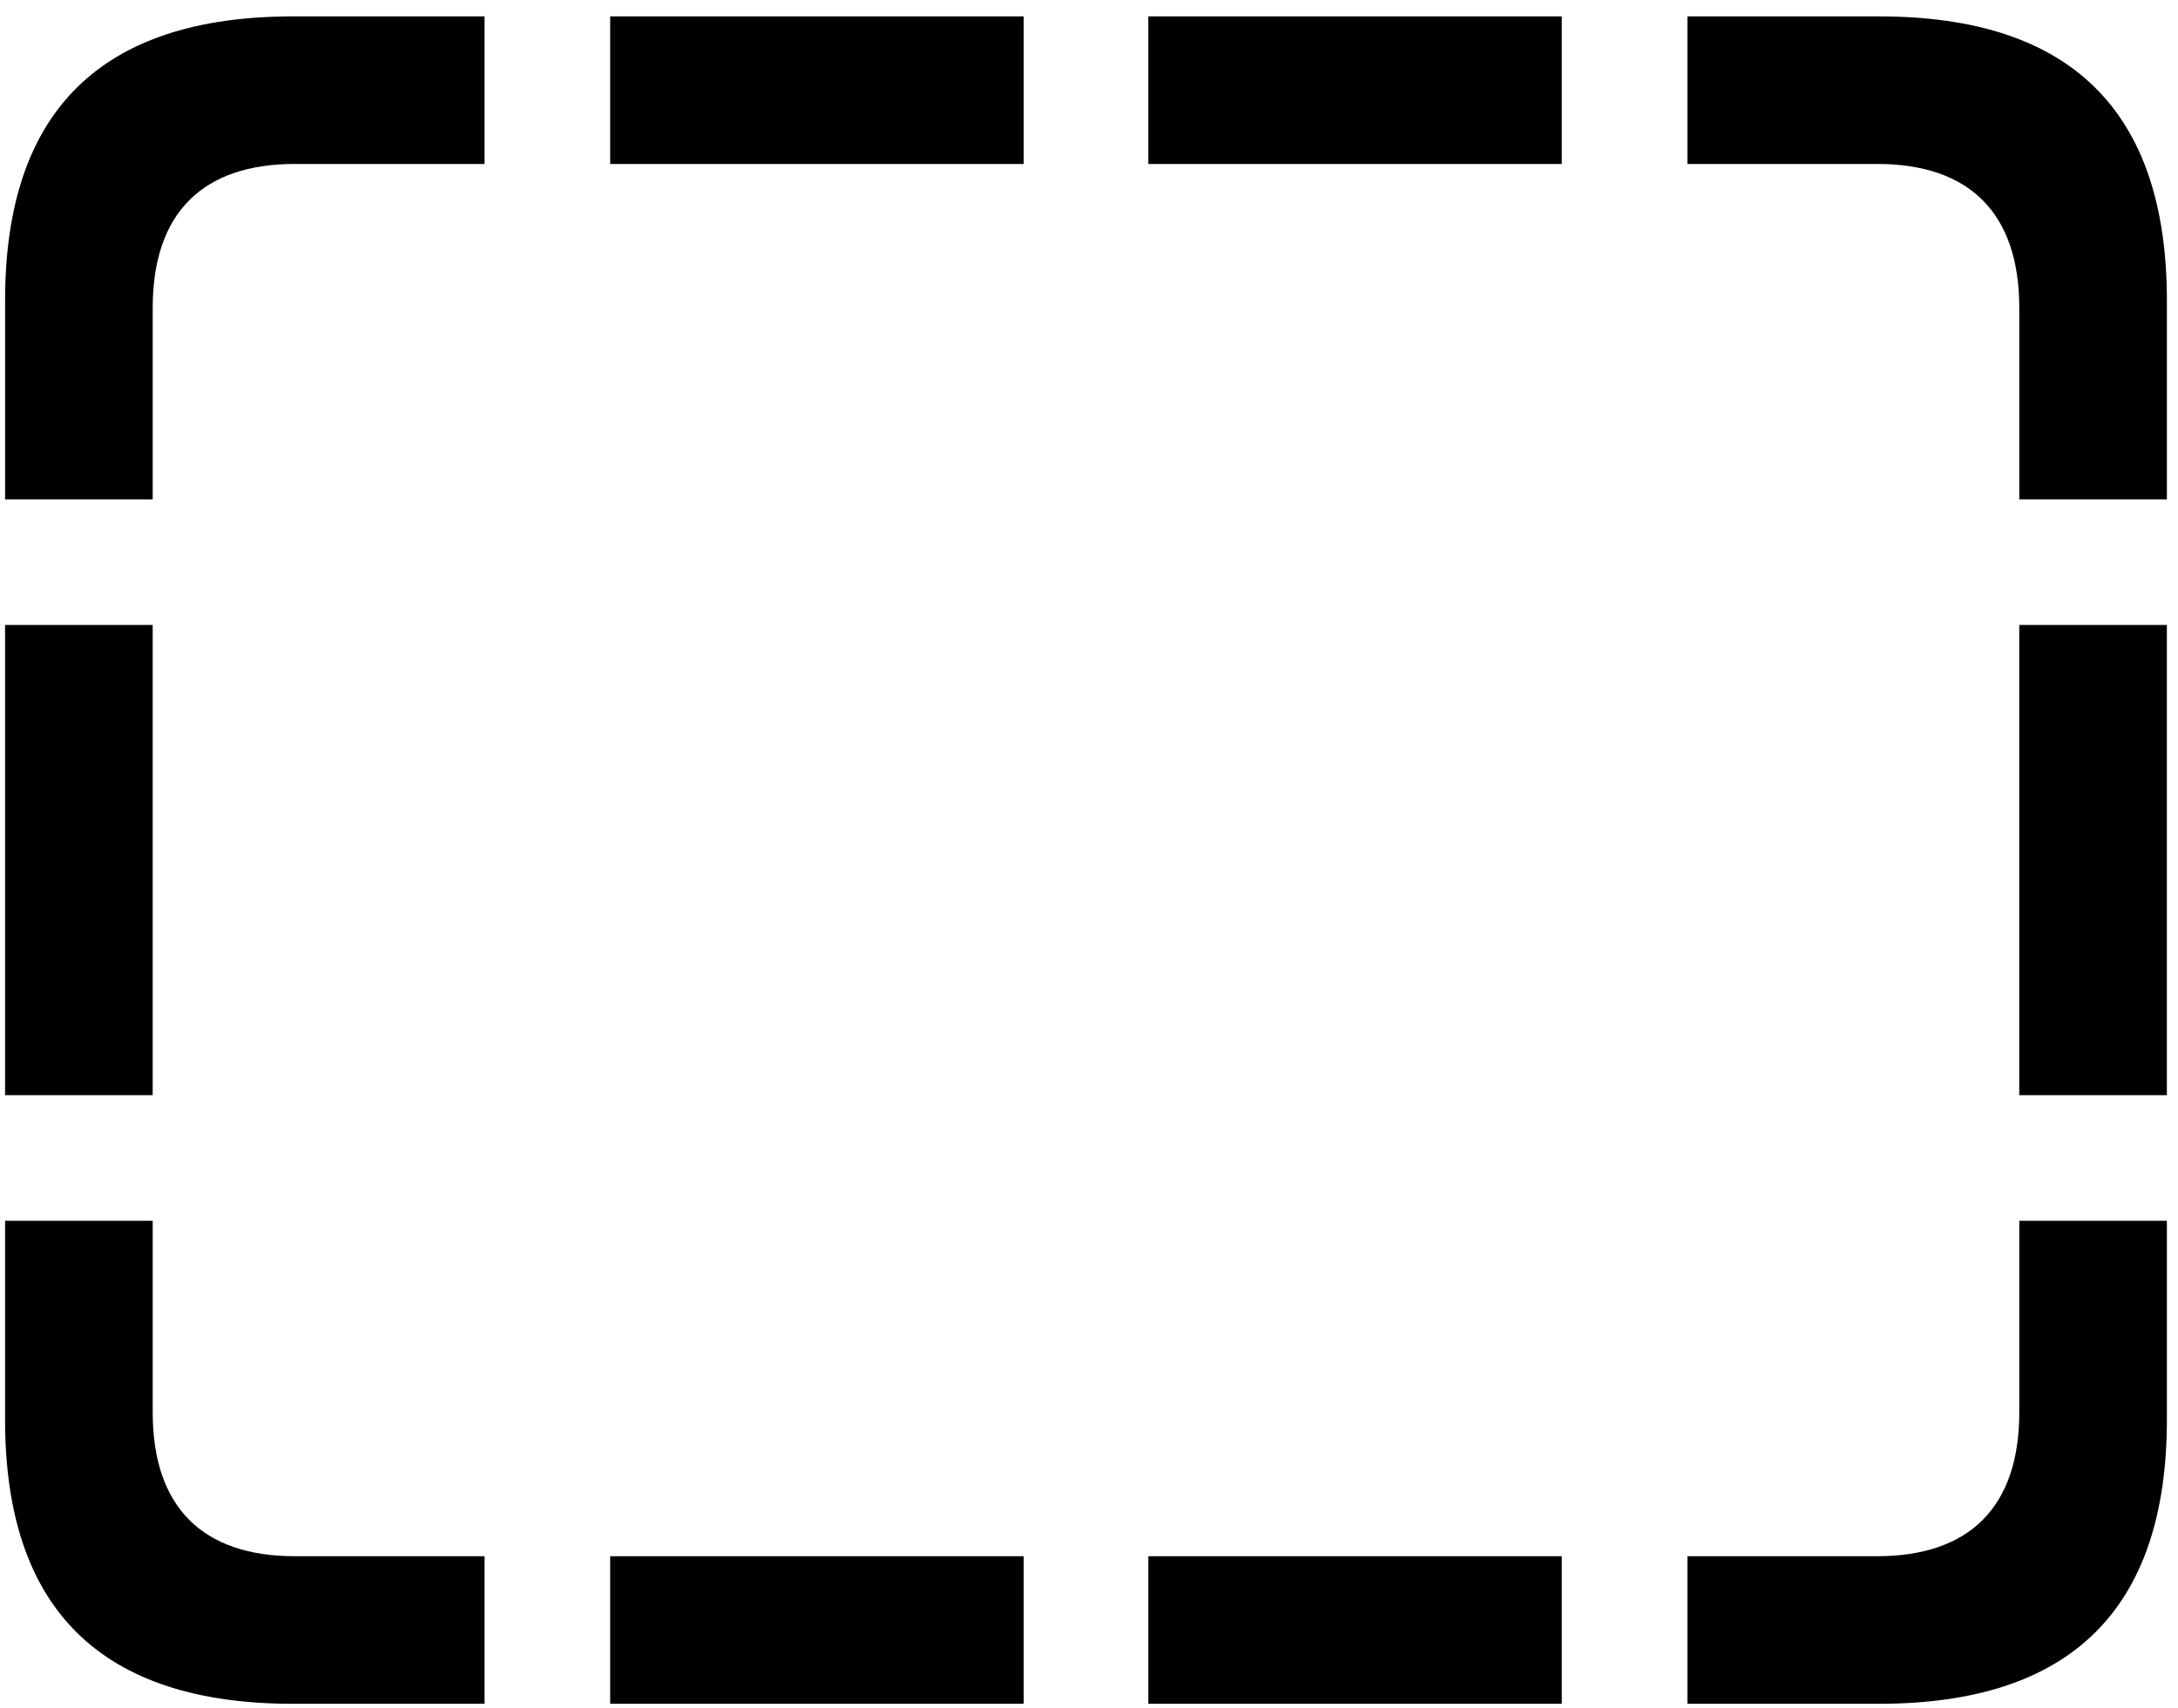 <svg width="116" height="91" xmlns="http://www.w3.org/2000/svg"><path d="M.271 26.606h7.862V16.4c0-5.078 2.685-7.666 7.568-7.666h10.107V.873H15.603C5.398.873.271 5.903.271 16.01v10.596zm115.137 0V16.01c0-10.108-5.127-15.137-15.332-15.137H89.871v7.861h10.107c4.883 0 7.569 2.588 7.569 7.666v10.206h7.861zM32.498 8.734h22.021V.873H32.498v7.861zm28.662 0H83.18V.873H61.16v7.861zM.27 58.344h7.862v-25.05H.27v25.05zm115.137 0v-25.05h-7.861v25.05h7.861zM15.603 90.766h10.205v-7.862H15.701c-4.883 0-7.568-2.588-7.568-7.666V65.033H.27V75.63c0 10.107 5.127 15.137 15.332 15.137zm84.473 0c10.205 0 15.332-5.03 15.332-15.137V65.033h-7.861v10.205c0 5.078-2.686 7.666-7.569 7.666H89.871v7.862h10.205zm-67.578 0h22.021v-7.862H32.498v7.862zm28.662 0H83.18v-7.862H61.16v7.862z" fill="#000" fill-rule="nonzero"/></svg>